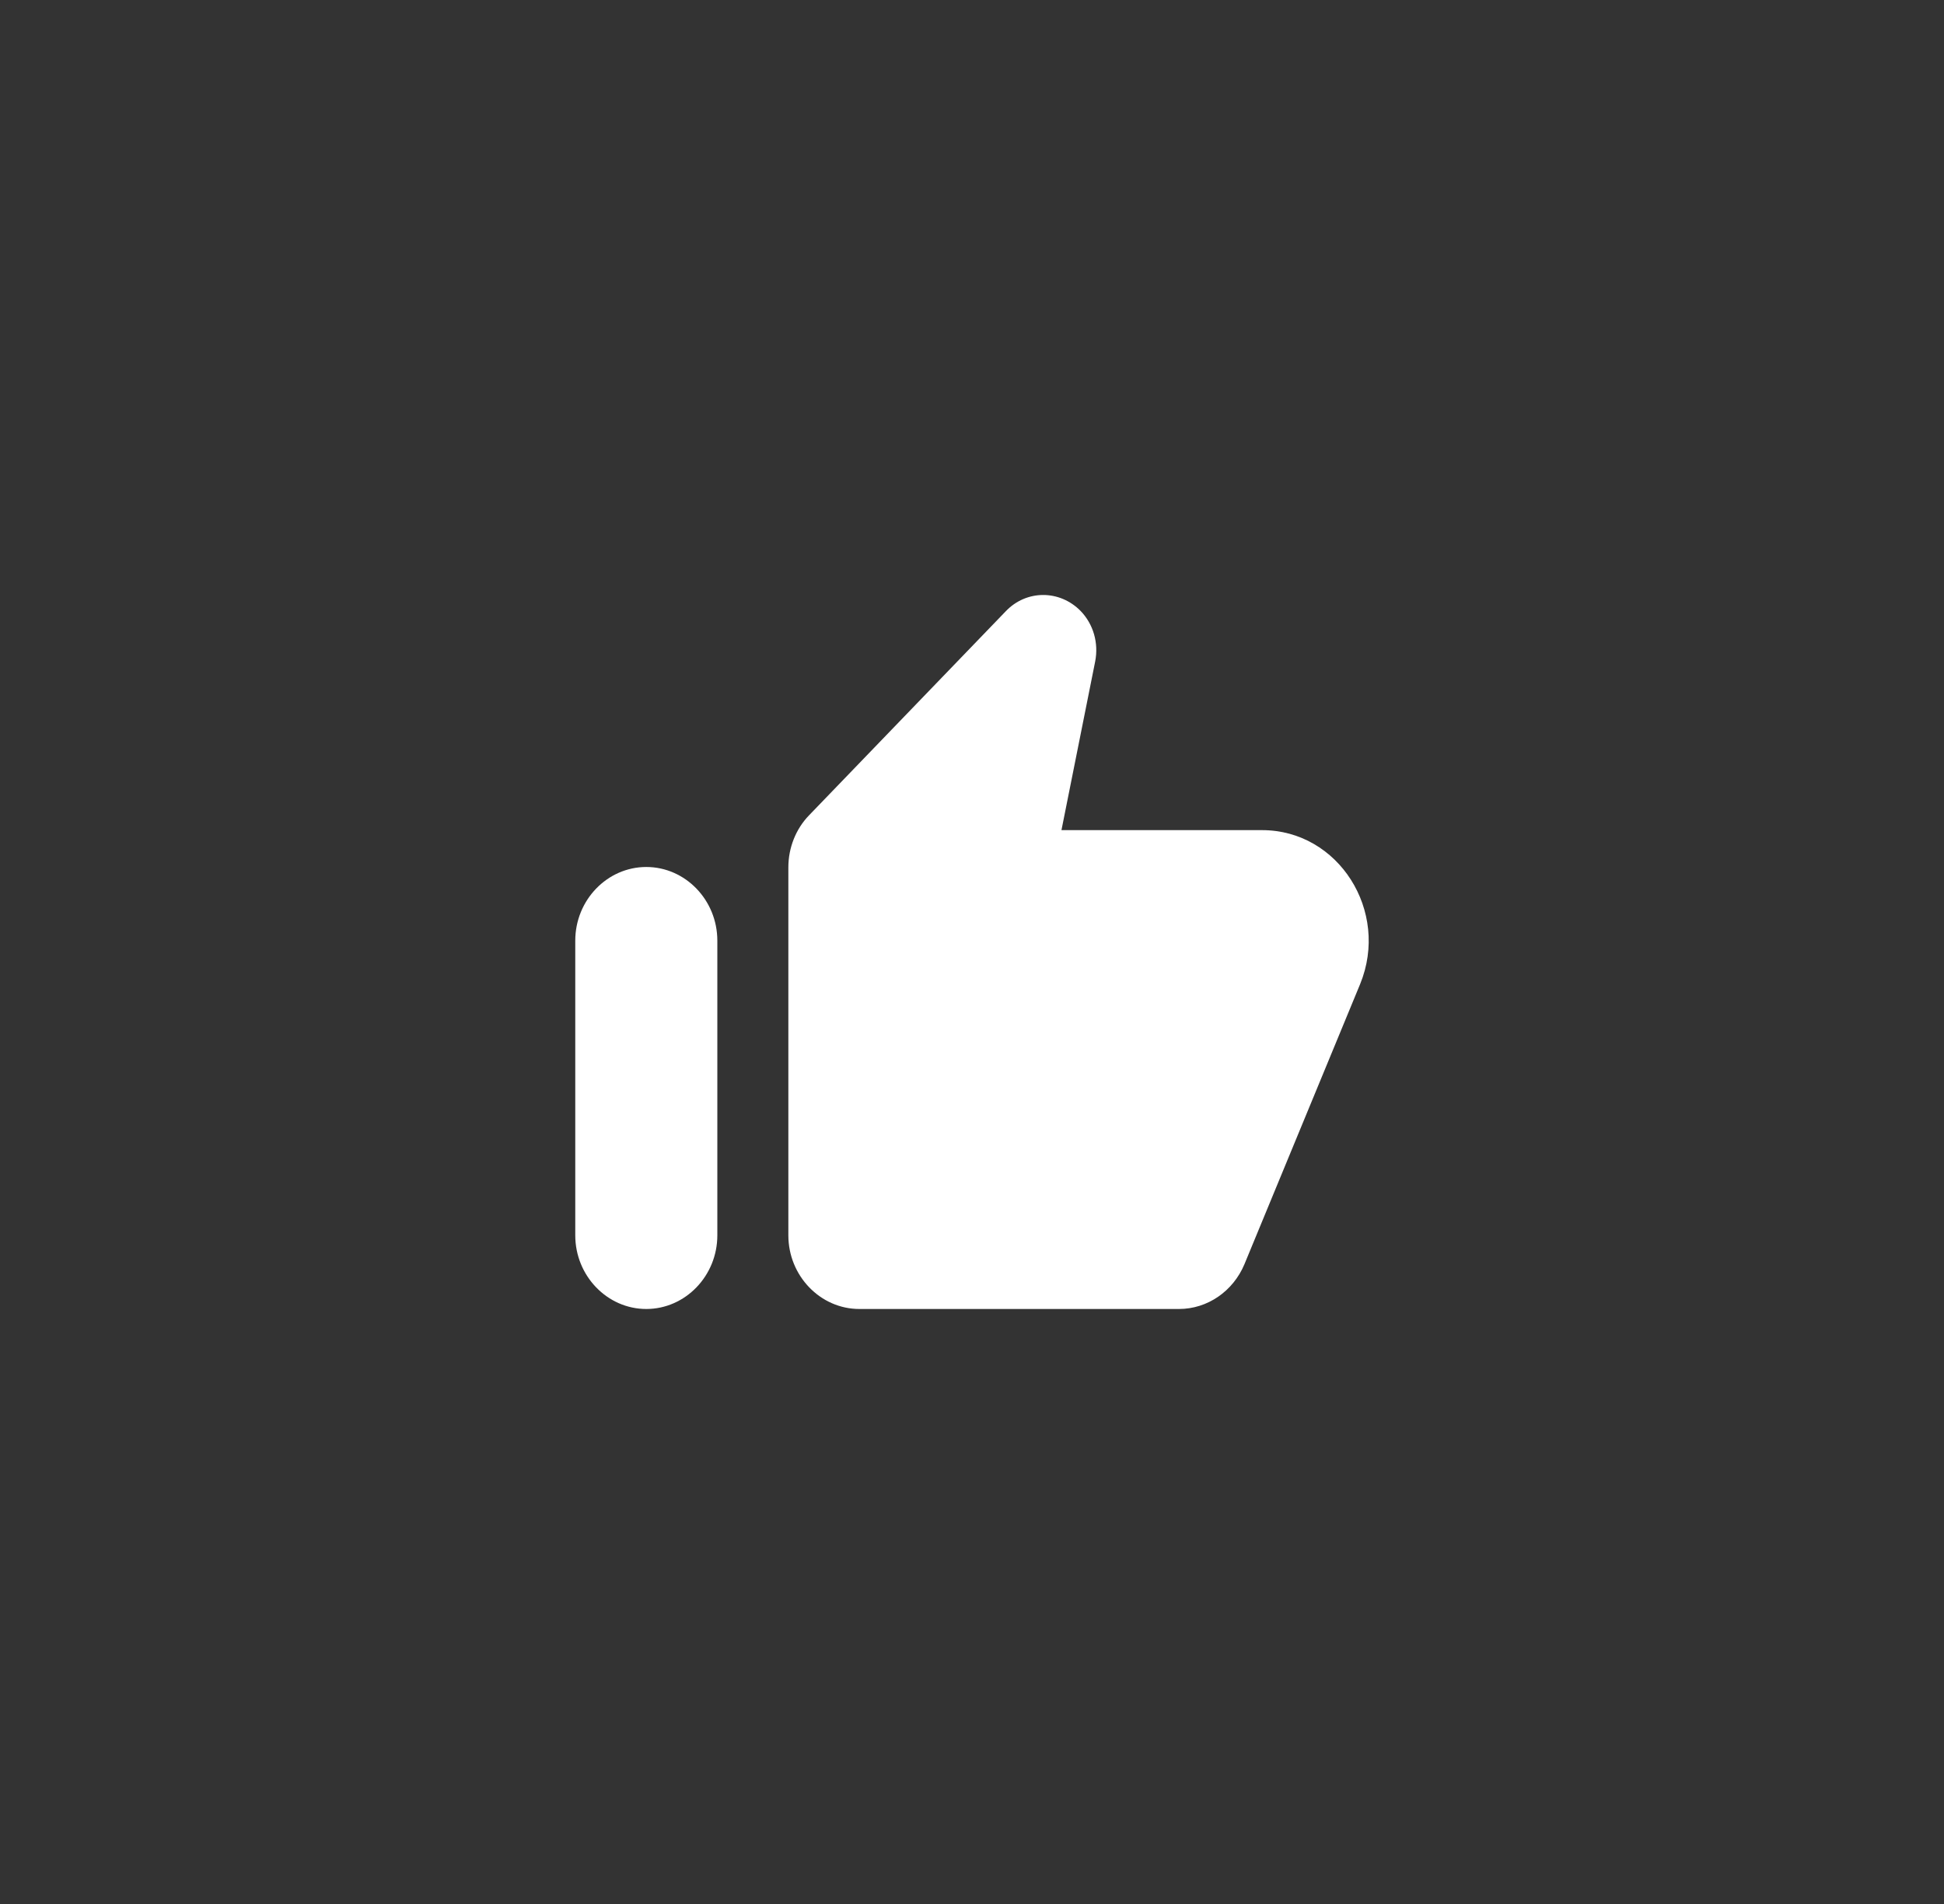 <svg width="49" height="48" viewBox="0 0 49 48" fill="none" xmlns="http://www.w3.org/2000/svg">
<rect x="0" y="0" width="49" height="48" fill="#333333" stroke="none"/>
<path d="M25.349 15.412L20.39 20.557C20.059 20.9 19.871 21.374 19.871 21.866V31.143C19.871 32.164 20.677 33 21.661 33H29.718C30.434 33 31.079 32.554 31.365 31.876L34.283 24.81C35.035 22.971 33.737 20.928 31.813 20.928H26.755L27.605 16.675C27.695 16.211 27.561 15.737 27.238 15.403C26.71 14.864 25.869 14.864 25.349 15.412ZM16.29 33C17.275 33 18.081 32.164 18.081 31.143V23.714C18.081 22.692 17.275 21.857 16.29 21.857C15.306 21.857 14.5 22.692 14.5 23.714V31.143C14.5 32.164 15.306 33 16.29 33Z" fill="white"/>
</svg>
